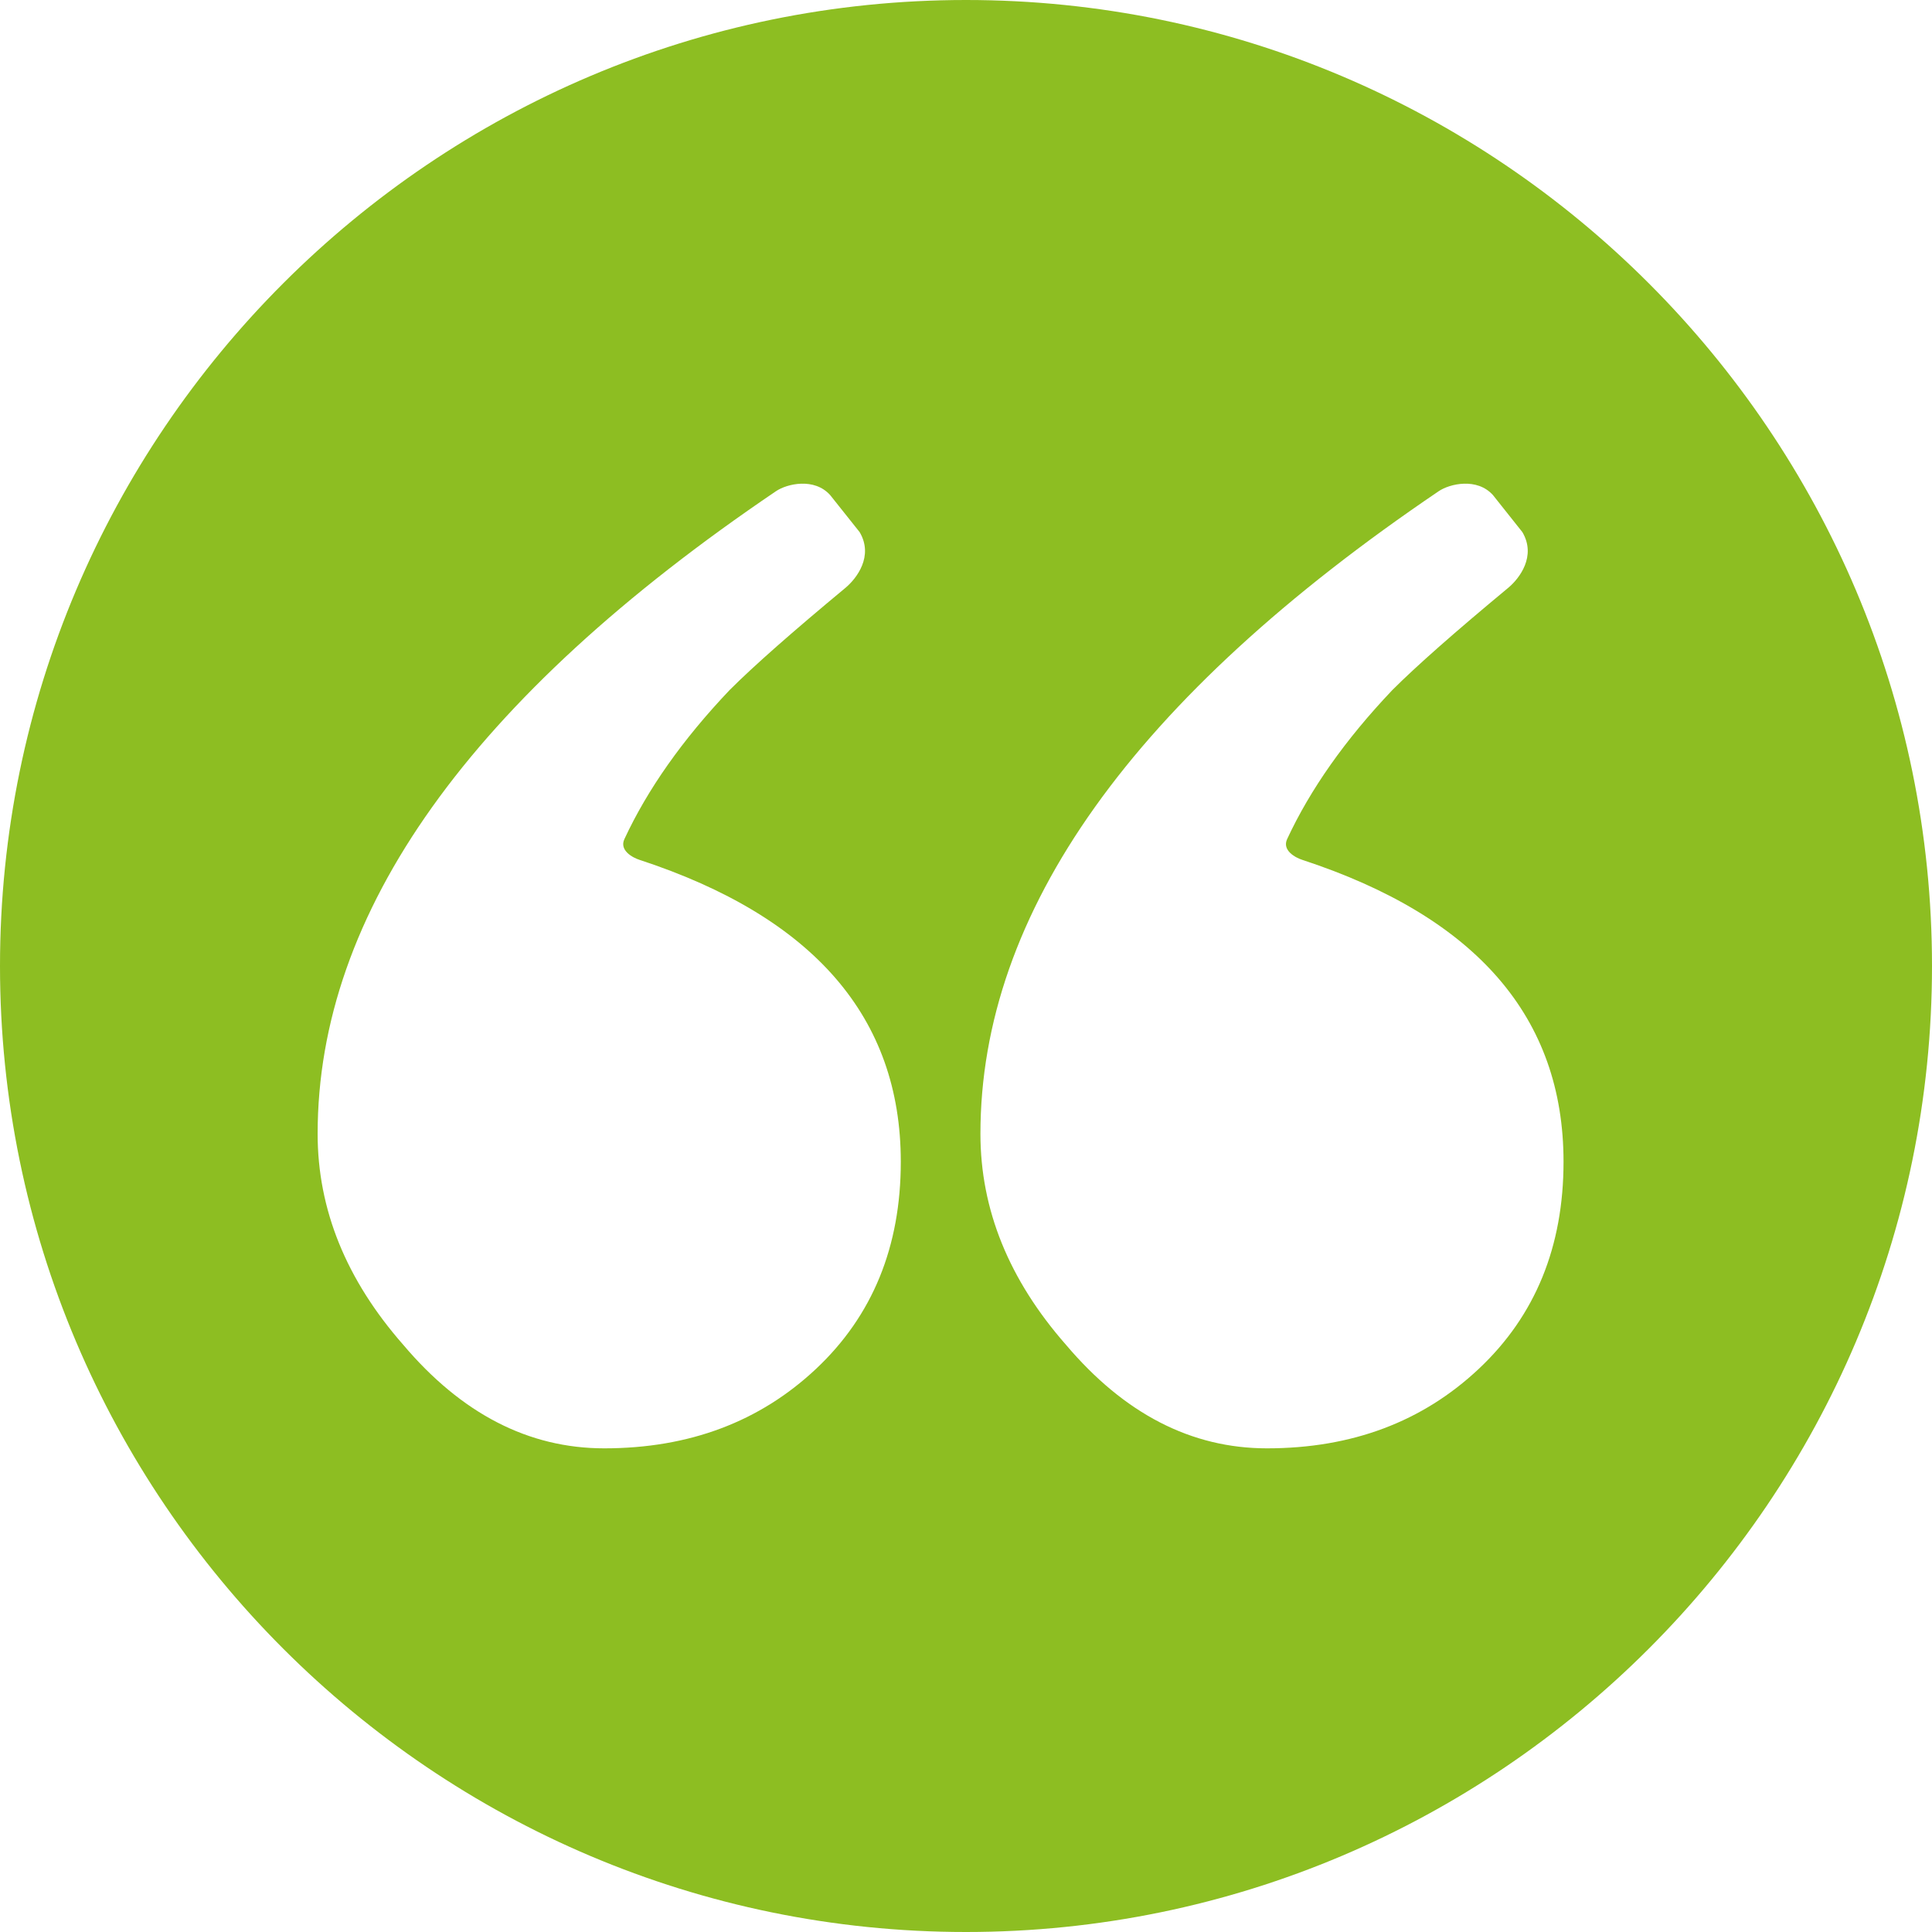 <svg width="32" height="32" viewBox="0 0 32 32" fill="none" xmlns="http://www.w3.org/2000/svg">
<path d="M16 0C7.178 0 0 7.178 0 16C0 24.822 7.178 32 16 32C24.822 32 32 24.822 32 16C32 7.178 24.823 0 16 0ZM13.519 22.67C12.585 23.549 11.414 23.989 10.008 23.989C8.756 23.989 7.646 23.417 6.679 22.274C5.734 21.198 5.261 20.033 5.261 18.78C5.261 15.109 7.792 11.561 12.854 8.135C13.034 8.013 13.486 7.906 13.75 8.2L14.238 8.813C14.474 9.212 14.188 9.582 14.004 9.736C13.124 10.466 12.484 11.03 12.085 11.429C11.303 12.252 10.724 13.076 10.342 13.898C10.255 14.085 10.477 14.205 10.593 14.242C13.478 15.188 14.92 16.854 14.92 19.242C14.92 20.648 14.453 21.791 13.519 22.67ZM24.496 22.67C23.562 23.549 22.392 23.989 20.985 23.989C19.733 23.989 18.623 23.417 17.656 22.274C16.711 21.198 16.239 20.033 16.239 18.78C16.239 15.109 18.769 11.561 23.831 8.135C24.011 8.013 24.463 7.906 24.728 8.2L25.215 8.813C25.451 9.212 25.166 9.582 24.981 9.736C24.101 10.466 23.461 11.03 23.062 11.429C22.28 12.252 21.701 13.076 21.319 13.898C21.232 14.085 21.455 14.205 21.57 14.242C24.455 15.188 25.897 16.854 25.897 19.242C25.897 20.648 25.43 21.791 24.496 22.67Z" fill="#8DBE22"/>
</svg>
